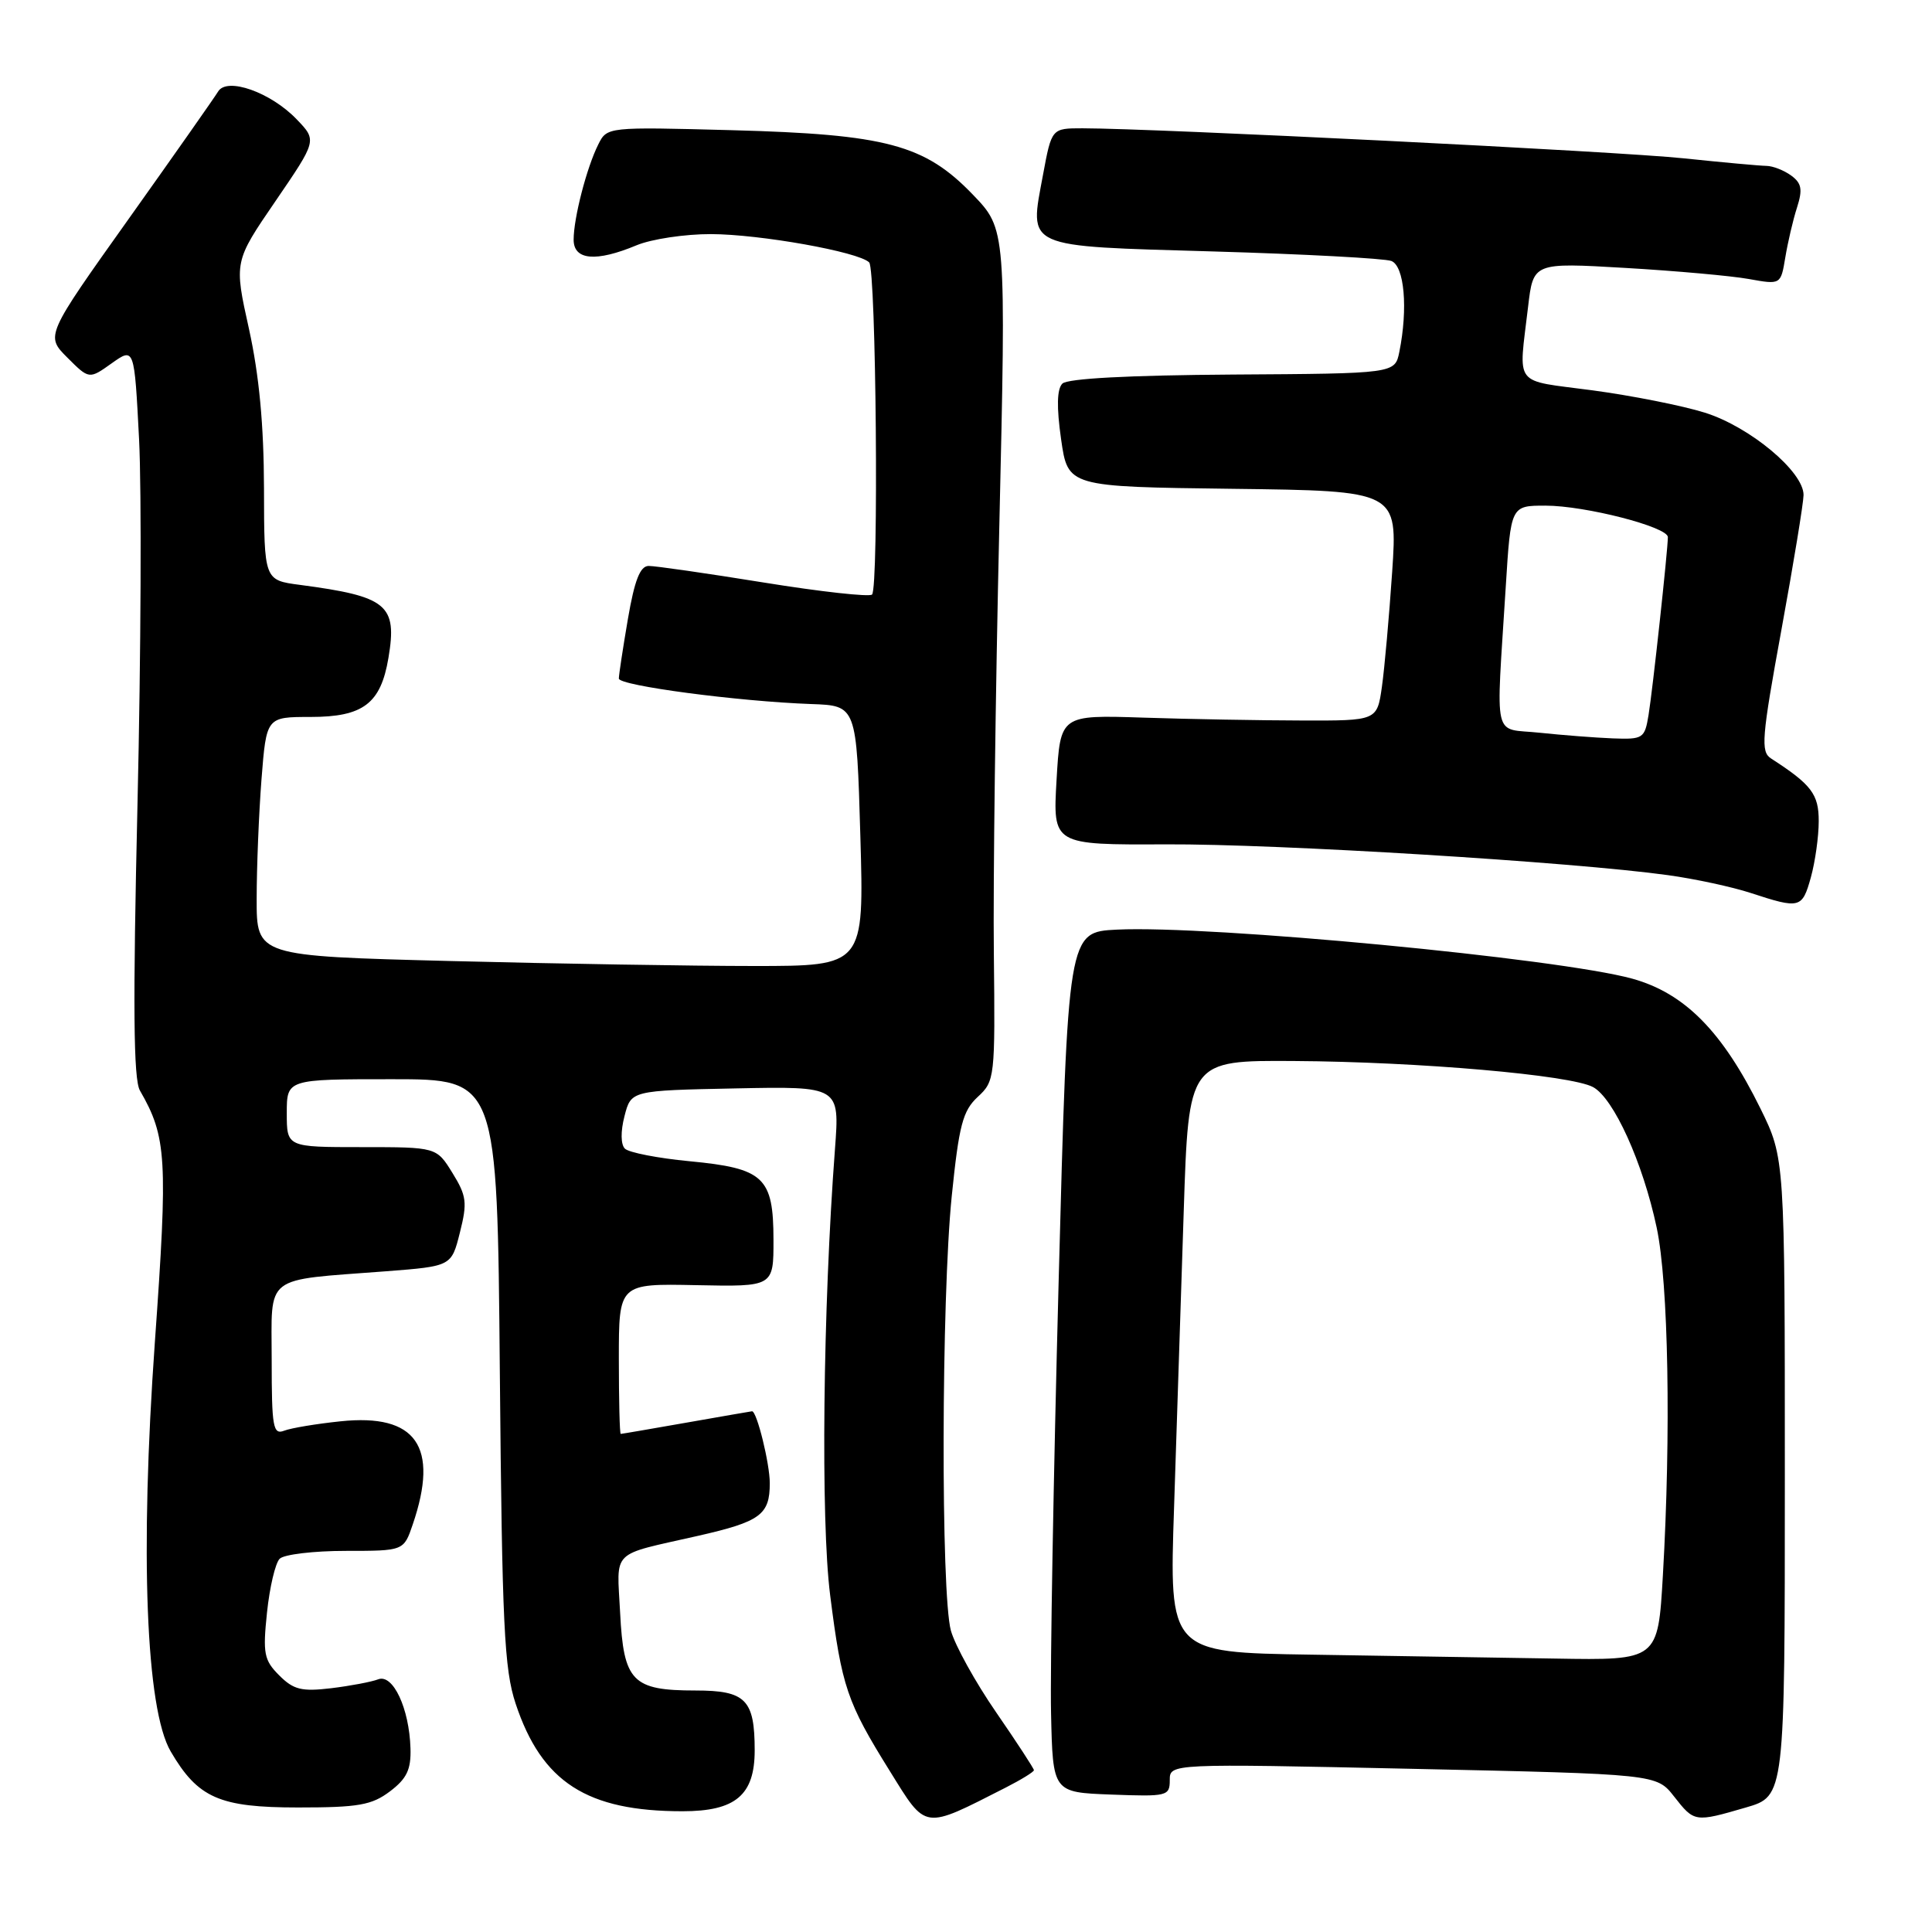 <?xml version="1.0" encoding="UTF-8" standalone="no"?>
<!DOCTYPE svg PUBLIC "-//W3C//DTD SVG 1.1//EN" "http://www.w3.org/Graphics/SVG/1.1/DTD/svg11.dtd" >
<svg xmlns="http://www.w3.org/2000/svg" xmlns:xlink="http://www.w3.org/1999/xlink" version="1.1" viewBox="0 0 256 256">
 <g >
 <path fill="currentColor"
d=" M 133.25 236.87 C 135.31 235.82 137.00 234.78 137.00 234.56 C 137.00 234.34 134.75 230.89 132.00 226.90 C 129.24 222.90 126.55 218.03 126.00 216.07 C 124.66 211.23 124.73 172.10 126.11 158.50 C 127.07 149.09 127.57 147.19 129.55 145.35 C 131.82 143.26 131.87 142.81 131.69 126.35 C 131.58 117.08 131.91 91.70 132.41 69.93 C 133.32 30.37 133.32 30.37 128.91 25.79 C 122.53 19.16 117.45 17.80 96.97 17.25 C 80.44 16.81 80.44 16.81 79.27 19.15 C 77.74 22.20 76.01 28.89 76.01 31.75 C 76.00 34.48 78.96 34.75 84.35 32.50 C 86.32 31.68 90.76 31.01 94.22 31.02 C 100.71 31.04 113.77 33.37 115.17 34.77 C 116.09 35.69 116.46 77.87 115.55 78.78 C 115.21 79.12 108.76 78.41 101.22 77.19 C 93.67 75.97 86.80 74.98 85.95 74.99 C 84.82 75.00 84.08 76.88 83.20 82.02 C 82.54 85.88 82.00 89.43 82.00 89.91 C 82.00 90.85 97.78 92.94 107.50 93.29 C 113.50 93.50 113.50 93.50 114.00 110.75 C 114.50 128.00 114.50 128.00 99.91 128.00 C 91.89 128.00 73.78 127.70 59.66 127.34 C 34.00 126.68 34.00 126.68 34.01 119.09 C 34.01 114.92 34.30 107.79 34.65 103.25 C 35.30 95.00 35.30 95.00 41.15 95.00 C 48.12 95.00 50.45 93.24 51.47 87.18 C 52.66 80.13 51.32 79.03 39.75 77.50 C 35.00 76.88 35.00 76.88 34.98 64.69 C 34.96 56.31 34.34 49.71 32.99 43.58 C 31.01 34.67 31.01 34.67 36.51 26.64 C 42.00 18.61 42.00 18.61 39.33 15.83 C 35.89 12.23 30.07 10.17 28.90 12.13 C 28.45 12.88 23.12 20.47 17.06 28.99 C 6.03 44.49 6.03 44.49 8.92 47.38 C 11.81 50.27 11.81 50.27 14.80 48.14 C 17.80 46.01 17.80 46.01 18.43 58.25 C 18.77 64.99 18.68 86.70 18.22 106.50 C 17.60 133.23 17.68 143.01 18.54 144.50 C 22.09 150.65 22.26 153.48 20.52 177.84 C 18.53 205.80 19.33 226.46 22.62 232.08 C 26.23 238.25 29.07 239.50 39.50 239.50 C 47.50 239.50 49.26 239.19 51.68 237.36 C 53.90 235.68 54.48 234.47 54.39 231.66 C 54.23 226.36 52.07 221.76 50.11 222.52 C 49.22 222.86 46.42 223.39 43.87 223.70 C 39.97 224.16 38.90 223.90 37.00 222.00 C 34.98 219.98 34.81 219.10 35.38 213.66 C 35.73 210.32 36.48 207.12 37.06 206.54 C 37.64 205.97 41.57 205.50 45.80 205.50 C 53.50 205.50 53.50 205.50 54.69 202.00 C 58.22 191.66 55.15 187.28 45.13 188.33 C 41.94 188.66 38.58 189.22 37.67 189.57 C 36.18 190.15 36.00 189.14 36.00 180.22 C 36.00 168.73 34.73 169.71 51.16 168.45 C 59.82 167.78 59.82 167.78 60.94 163.31 C 61.94 159.35 61.83 158.46 59.95 155.42 C 57.84 152.00 57.84 152.00 47.92 152.00 C 38.00 152.00 38.00 152.00 38.00 147.50 C 38.00 143.00 38.00 143.00 51.95 143.00 C 65.89 143.00 65.89 143.00 66.23 181.75 C 66.53 215.41 66.81 221.19 68.33 225.76 C 71.79 236.16 77.77 240.00 90.44 240.00 C 97.47 240.00 100.00 237.86 100.00 231.93 C 100.00 225.20 98.81 224.00 92.16 224.00 C 83.78 224.00 82.63 222.82 82.17 213.70 C 81.74 205.20 80.77 206.17 92.43 203.52 C 100.77 201.63 102.00 200.72 102.00 196.53 C 102.00 193.93 100.29 187.00 99.65 187.00 C 99.57 187.00 95.67 187.68 91.00 188.50 C 86.33 189.32 82.39 190.00 82.25 190.00 C 82.11 190.00 82.00 185.52 82.00 180.04 C 82.00 170.08 82.00 170.08 92.25 170.29 C 102.50 170.50 102.50 170.50 102.49 164.28 C 102.48 155.98 101.23 154.81 91.38 153.87 C 87.18 153.47 83.32 152.72 82.80 152.20 C 82.25 151.65 82.22 149.92 82.75 147.89 C 83.62 144.50 83.62 144.50 97.44 144.22 C 111.26 143.94 111.26 143.94 110.64 152.22 C 109.04 173.37 108.74 201.49 110.00 211.37 C 111.54 223.54 112.23 225.56 117.91 234.68 C 122.80 242.55 122.24 242.47 133.25 236.87 Z  M 231.35 239.50 C 236.50 238.00 236.50 238.00 236.50 195.74 C 236.50 153.47 236.50 153.47 233.27 146.89 C 228.24 136.68 223.24 131.61 216.29 129.68 C 206.55 126.99 160.30 122.58 148.00 123.18 C 141.50 123.50 141.50 123.50 140.27 170.00 C 139.59 195.57 139.14 221.22 139.27 227.00 C 139.50 237.50 139.50 237.50 147.25 237.79 C 154.66 238.07 155.00 237.99 155.00 235.88 C 155.00 233.68 155.00 233.68 187.25 234.38 C 219.50 235.08 219.50 235.08 221.82 238.04 C 224.51 241.47 224.55 241.48 231.35 239.50 Z  M 239.95 116.25 C 240.52 114.19 240.99 110.85 240.99 108.82 C 241.00 105.23 240.03 103.96 234.67 100.50 C 233.28 99.61 233.43 97.77 236.04 83.50 C 237.65 74.70 238.97 66.64 238.98 65.60 C 239.01 62.51 231.87 56.55 225.90 54.68 C 222.93 53.75 216.22 52.42 211.00 51.72 C 200.36 50.30 201.22 51.42 202.48 40.64 C 203.17 34.79 203.17 34.79 215.34 35.50 C 222.03 35.89 229.40 36.55 231.73 36.97 C 235.96 37.73 235.96 37.73 236.56 34.12 C 236.89 32.13 237.58 29.15 238.11 27.51 C 238.88 25.10 238.73 24.28 237.34 23.26 C 236.39 22.57 234.92 21.99 234.06 21.98 C 233.20 21.97 228.28 21.52 223.11 20.98 C 214.54 20.07 153.03 17.01 143.43 17.00 C 139.35 17.00 139.35 17.00 138.21 23.13 C 136.38 33.00 135.45 32.58 160.81 33.32 C 172.85 33.67 183.45 34.24 184.36 34.58 C 186.09 35.25 186.58 40.87 185.42 46.62 C 184.84 49.50 184.84 49.50 163.34 49.63 C 149.63 49.72 141.45 50.15 140.77 50.83 C 140.05 51.55 139.99 53.92 140.60 58.20 C 141.50 64.50 141.50 64.50 163.34 64.77 C 185.19 65.04 185.19 65.04 184.47 75.77 C 184.07 81.67 183.46 88.53 183.11 91.00 C 182.47 95.50 182.47 95.50 172.49 95.47 C 166.99 95.46 157.55 95.29 151.50 95.09 C 140.50 94.73 140.50 94.73 140.00 103.34 C 139.50 111.95 139.50 111.95 154.50 111.88 C 169.31 111.81 208.37 114.21 221.00 115.96 C 224.57 116.45 229.53 117.52 232.00 118.33 C 238.50 120.46 238.80 120.38 239.95 116.25 Z  M 173.71 219.25 C 154.92 218.96 154.92 218.96 155.57 199.73 C 155.92 189.15 156.50 171.50 156.85 160.50 C 157.50 140.50 157.50 140.50 171.50 140.59 C 187.98 140.69 208.09 142.44 211.08 144.04 C 213.82 145.51 217.69 154.05 219.52 162.67 C 221.08 170.02 221.43 189.86 220.34 208.75 C 219.69 220.00 219.69 220.00 206.10 219.77 C 198.62 219.65 184.04 219.41 173.71 219.25 Z  M 204.00 97.09 C 197.71 96.42 198.22 98.64 199.52 77.75 C 200.19 67.00 200.19 67.00 204.78 67.00 C 210.04 67.00 221.00 69.82 221.00 71.17 C 221.00 72.87 218.98 91.48 218.44 94.75 C 217.93 97.85 217.72 97.99 213.70 97.84 C 211.39 97.75 207.03 97.41 204.00 97.09 Z "/>
</g>
</svg>